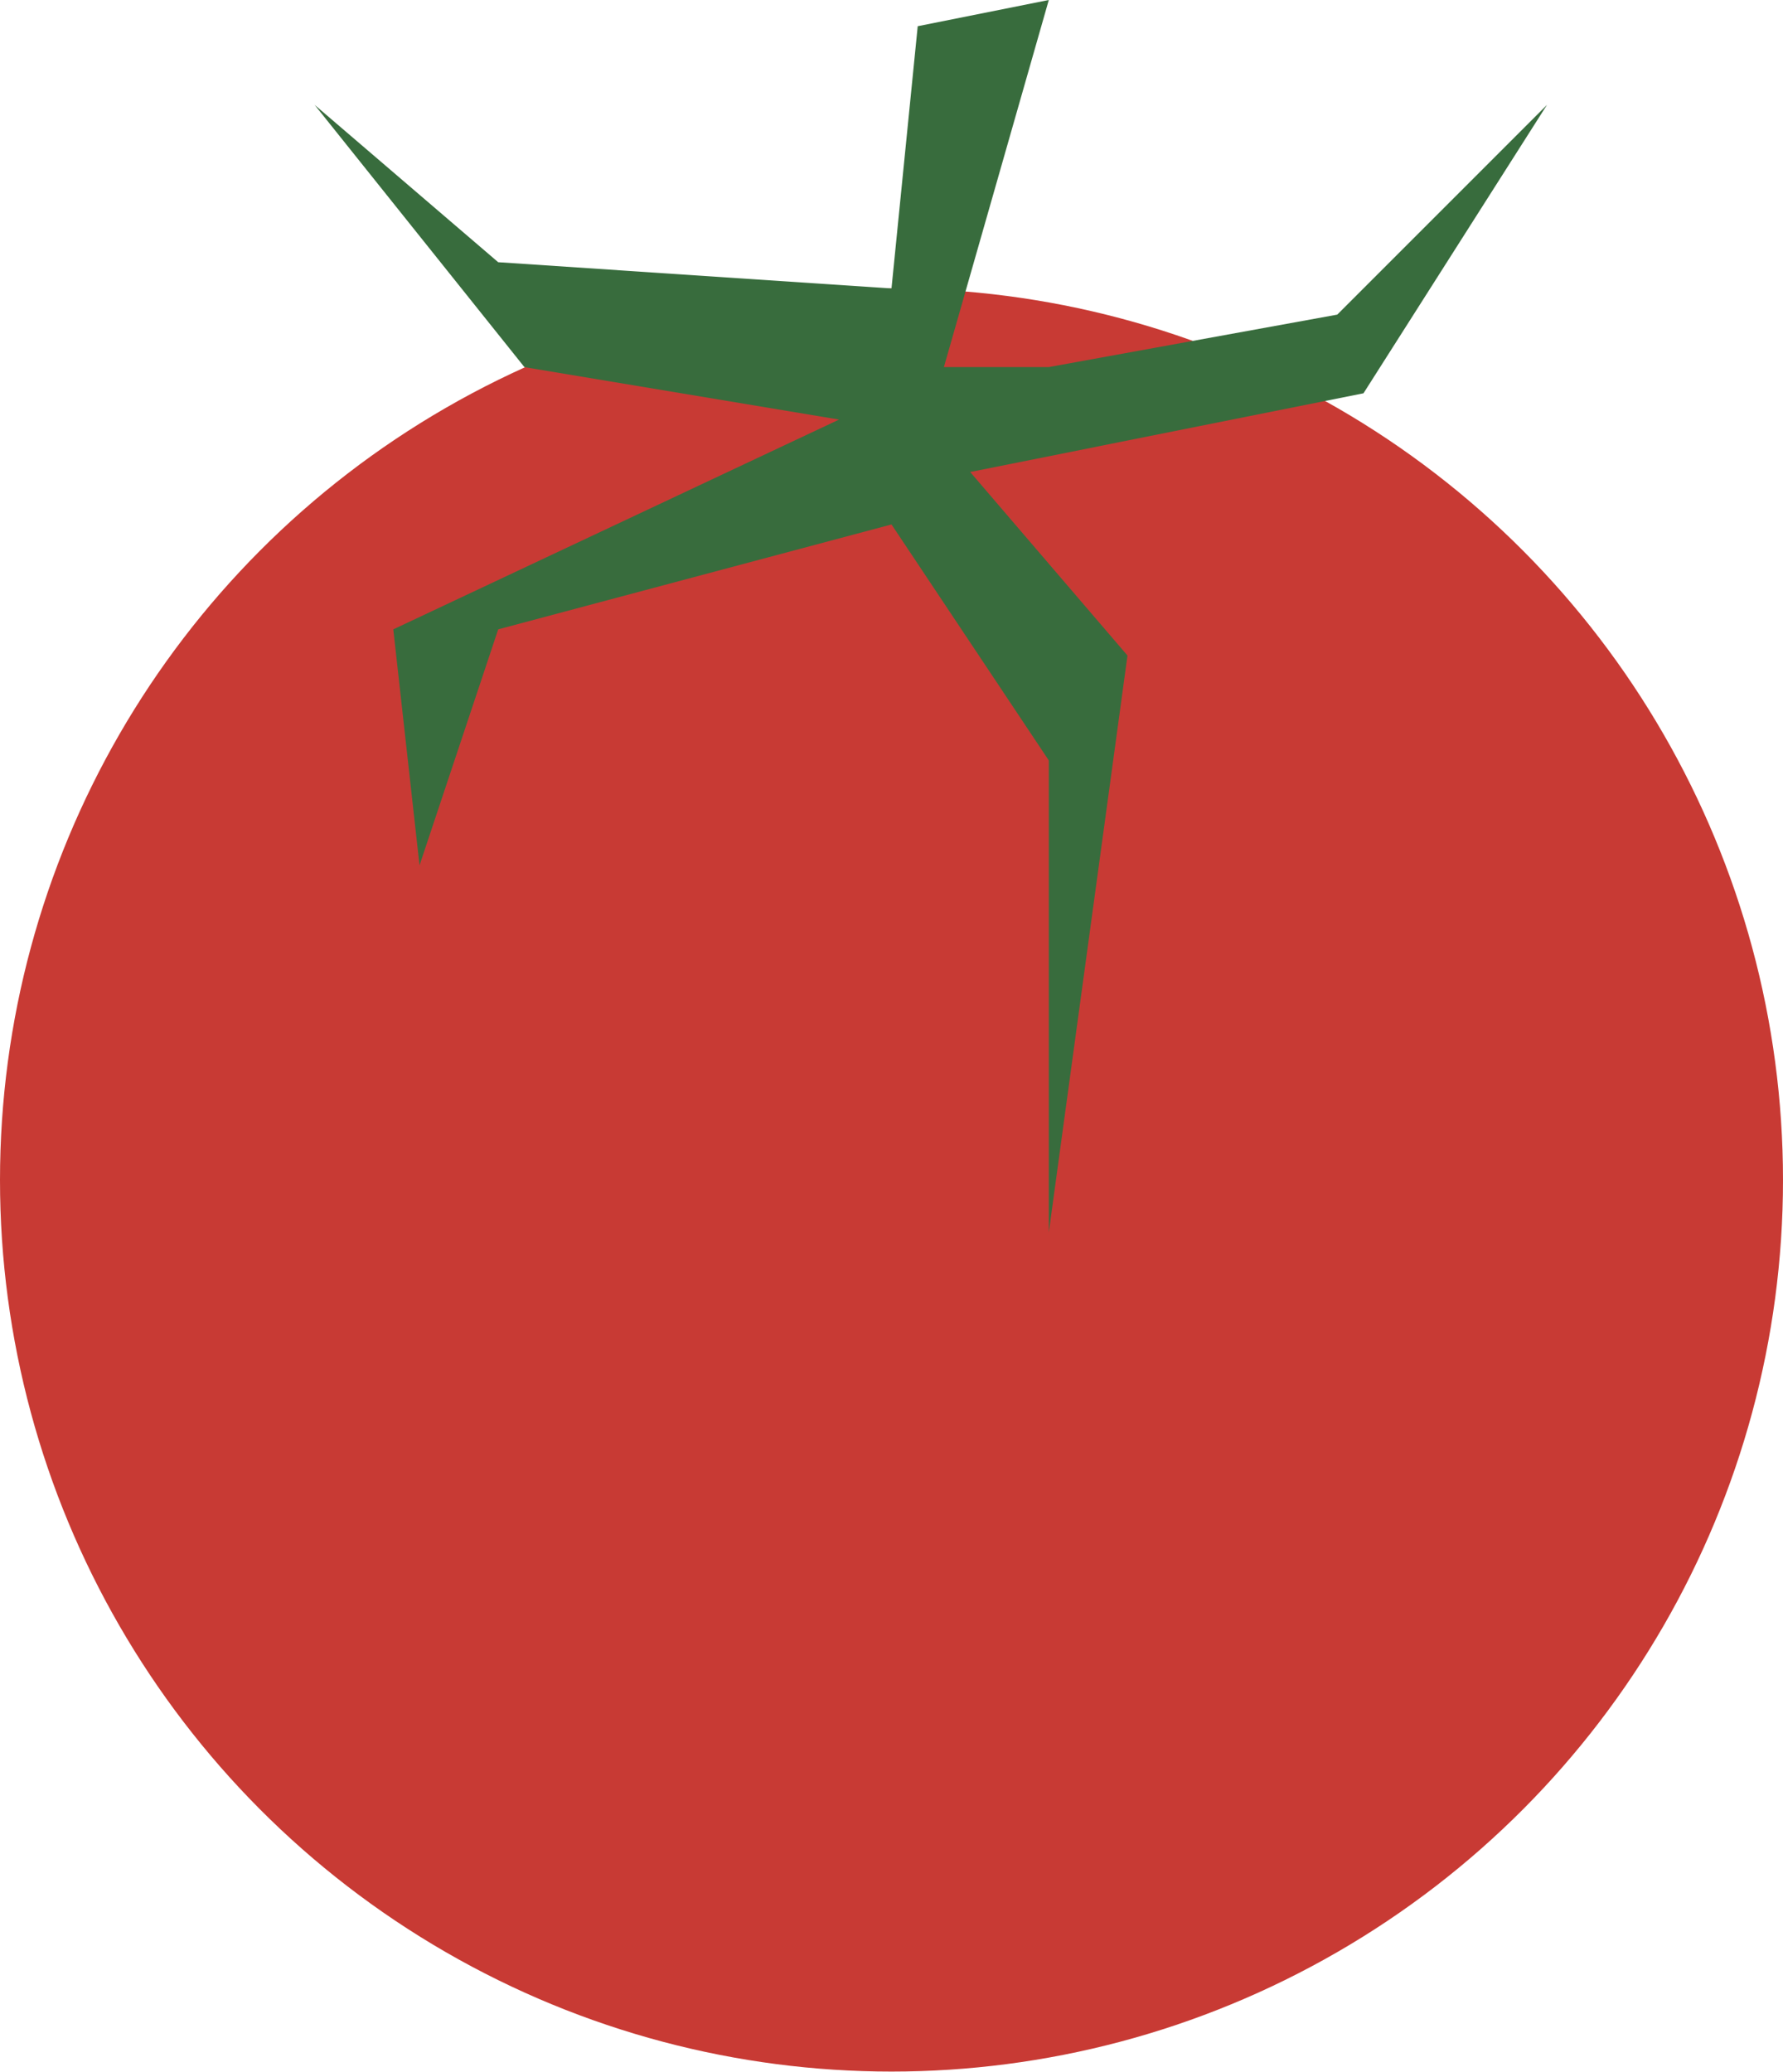 <?xml version="1.0" encoding="UTF-8" standalone="no"?>
<!-- Created with Inkscape (http://www.inkscape.org/) -->

<svg
   xmlns:dc="http://purl.org/dc/elements/1.1/"
   xmlns:cc="http://creativecommons.org/ns#"
   xmlns:rdf="http://www.w3.org/1999/02/22-rdf-syntax-ns#"
   xmlns:svg="http://www.w3.org/2000/svg"
   xmlns="http://www.w3.org/2000/svg"
   xmlns:sodipodi="http://sodipodi.sourceforge.net/DTD/sodipodi-0.dtd"
   xmlns:inkscape="http://www.inkscape.org/namespaces/inkscape"
   width="10.284mm"
   height="11.948mm"
   viewBox="0 0 36.44 42.335"
   id="svg4280"
   version="1.1"
   inkscape:version="0.91 r13725"
   sodipodi:docname="Tomato.svg">
  <defs
     id="defs4282" />
  <sodipodi:namedview
     id="base"
     pagecolor="#ffffff"
     bordercolor="#666666"
     borderopacity="1.0"
     inkscape:pageopacity="0.0"
     inkscape:pageshadow="2"
     inkscape:zoom="2.4543612"
     inkscape:cx="-81.520367"
     inkscape:cy="49.6279"
     inkscape:document-units="px"
     inkscape:current-layer="layer1"
     showgrid="false"
     fit-margin-top="0"
     fit-margin-left="0"
     fit-margin-right="0"
     fit-margin-bottom="0"
     inkscape:showpageshadow="false"
     inkscape:window-width="1920"
     inkscape:window-height="1027"
     inkscape:window-x="-8"
     inkscape:window-y="-8"
     inkscape:window-maximized="1" />
  <g
     inkscape:label="Layer 1"
     inkscape:groupmode="layer"
     id="layer1"
     transform="translate(-344.637,-528.338)">
    <g
       transform="translate(89.555,-144.081)"
       style="display:inline"
       id="g4265">
      <circle
         r="18.22"
         cy="696.533"
         cx="273.302"
         id="path4185"
         style="opacity:1;fill:#c83a34;fill-opacity:1;fill-rule:evenodd;stroke:none;stroke-width:2;stroke-linecap:round;stroke-linejoin:miter;stroke-miterlimit:4;stroke-dasharray:none;stroke-opacity:1" />
      <path
         inkscape:connector-curvature="0"
         id="path4187"
         d="m 272.23,680.993 -9.11,4.287 0.536,4.823 1.608,-4.823 8.038,-2.144 3.215,4.823 0,9.646 1.608,-11.79 -3.215,-3.751 8.038,-1.608 3.751,-5.895 -4.287,4.287 -5.895,1.072 -2.144,0 2.144,-7.502 -2.679,0.536 -0.536,5.359 -8.038,-0.536 -3.751,-3.215 4.287,5.359 z"
         style="fill:#386c3d;fill-opacity:1;fill-rule:evenodd;stroke:none;stroke-width:1px;stroke-linecap:butt;stroke-linejoin:miter;stroke-opacity:1" />
    </g>
  </g>
</svg>
